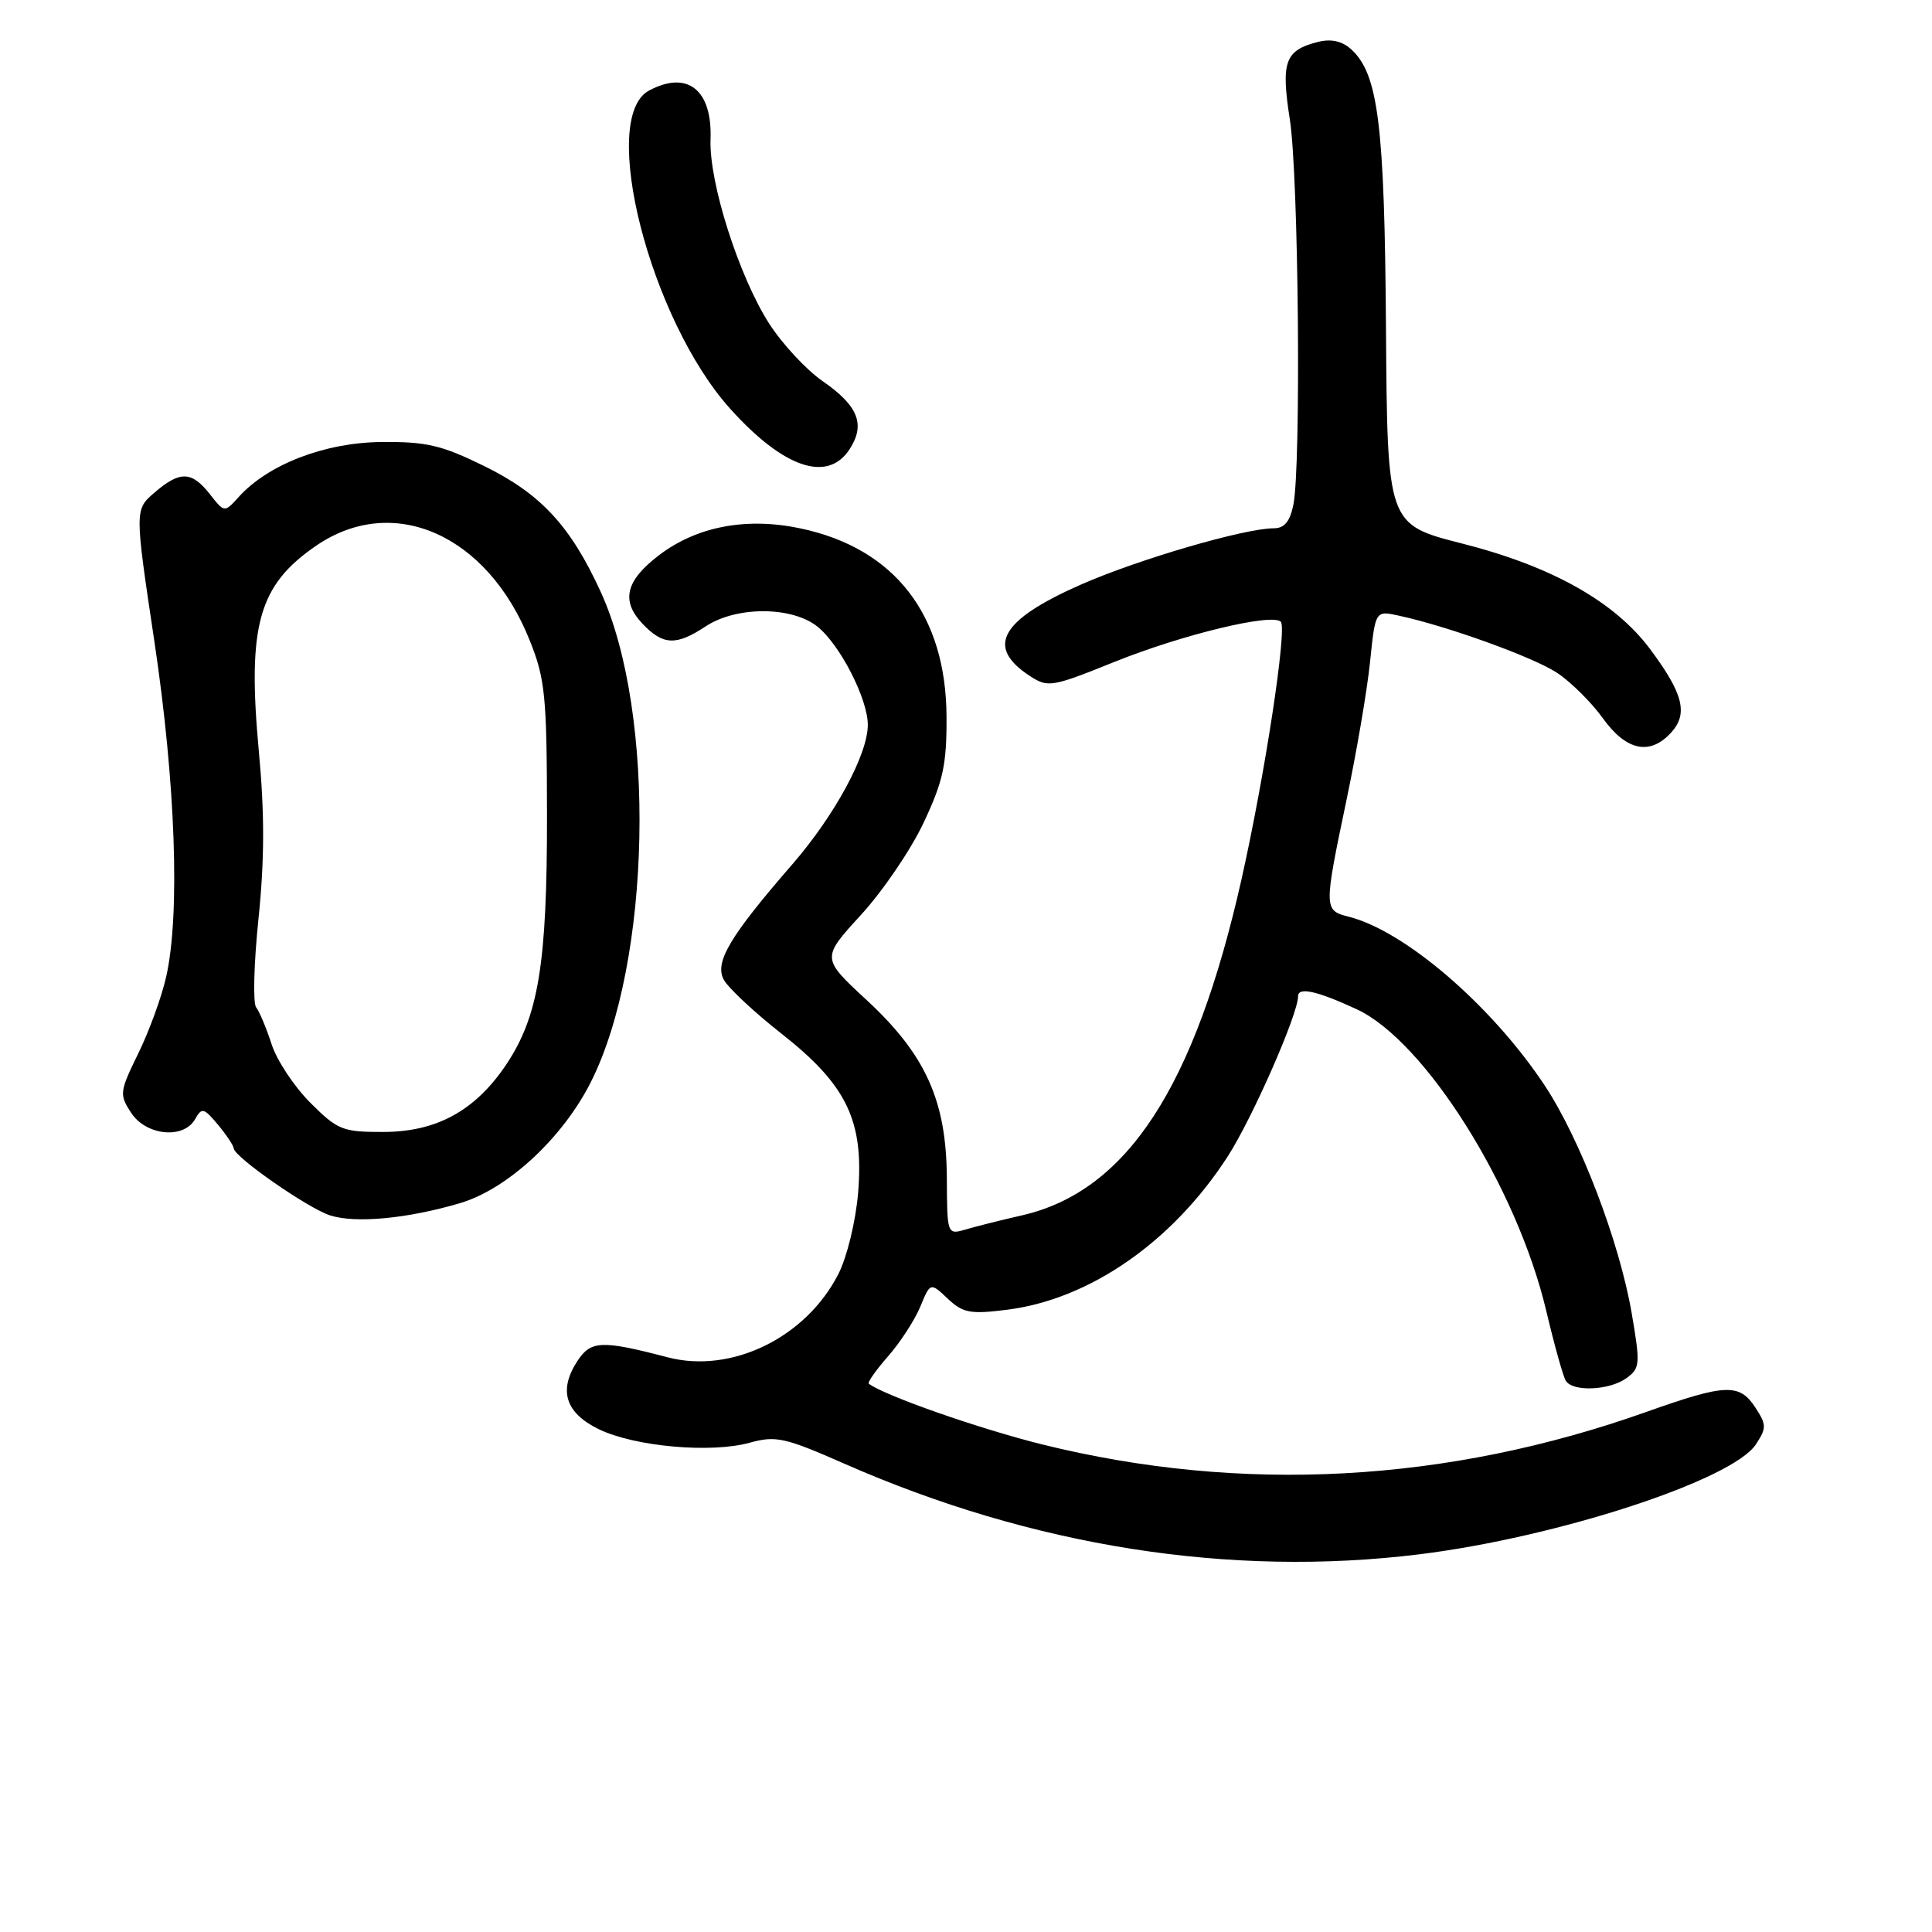 <?xml version="1.0" encoding="UTF-8" standalone="no"?>
<!DOCTYPE svg PUBLIC "-//W3C//DTD SVG 1.1//EN" "http://www.w3.org/Graphics/SVG/1.1/DTD/svg11.dtd" >
<svg xmlns="http://www.w3.org/2000/svg" xmlns:xlink="http://www.w3.org/1999/xlink" version="1.1" viewBox="0 0 256 256">
 <g >
 <path fill="currentColor"
d=" M 188.03 205.96 C 206.35 203.70 229.56 196.12 232.67 191.38 C 234.09 189.21 234.08 188.78 232.59 186.50 C 230.48 183.28 228.67 183.35 218.17 187.08 C 191.72 196.48 164.55 197.94 138.12 191.40 C 129.82 189.34 117.26 184.95 115.12 183.35 C 114.91 183.20 116.05 181.57 117.66 179.73 C 119.28 177.89 121.20 174.93 121.94 173.15 C 123.28 169.91 123.28 169.91 125.58 172.08 C 127.60 173.98 128.57 174.16 133.42 173.55 C 144.38 172.18 155.37 164.55 162.67 153.25 C 165.93 148.20 172.00 134.39 172.00 132.02 C 172.00 130.74 174.49 131.29 179.75 133.72 C 188.81 137.91 201.01 157.32 204.89 173.71 C 205.96 178.23 207.12 182.39 207.48 182.96 C 208.40 184.46 213.29 184.24 215.53 182.60 C 217.32 181.30 217.36 180.73 216.21 174.02 C 214.58 164.51 209.36 150.87 204.65 143.78 C 197.61 133.19 186.13 123.33 178.68 121.46 C 175.41 120.63 175.40 120.40 178.42 106.00 C 179.75 99.67 181.16 91.44 181.54 87.70 C 182.24 80.89 182.24 80.89 185.37 81.58 C 191.87 82.99 203.12 87.06 206.30 89.14 C 208.11 90.33 210.85 93.04 212.37 95.15 C 215.49 99.50 218.64 100.16 221.46 97.04 C 223.71 94.55 223.03 91.88 218.64 86.00 C 213.95 79.72 205.62 75.04 193.74 72.02 C 183.83 69.50 183.83 69.50 183.65 43.50 C 183.46 16.41 182.63 9.78 179.01 6.51 C 177.83 5.44 176.37 5.12 174.66 5.55 C 170.25 6.66 169.71 8.15 170.92 15.90 C 172.07 23.36 172.42 61.66 171.38 66.88 C 170.93 69.10 170.19 70.00 168.79 70.00 C 164.92 70.00 150.81 74.12 143.23 77.46 C 132.55 82.17 130.56 85.70 136.43 89.55 C 138.87 91.14 139.32 91.07 147.73 87.68 C 156.71 84.07 168.55 81.22 169.71 82.38 C 170.58 83.24 167.60 102.74 164.51 116.50 C 158.30 144.11 149.30 157.88 135.38 161.05 C 132.70 161.66 129.38 162.49 128.00 162.90 C 125.50 163.63 125.50 163.63 125.46 156.07 C 125.40 145.83 122.66 139.75 114.79 132.47 C 108.84 126.96 108.84 126.96 114.08 121.23 C 116.97 118.08 120.71 112.58 122.39 109.00 C 124.97 103.52 125.45 101.32 125.42 95.00 C 125.37 81.47 118.55 72.66 106.09 70.02 C 98.92 68.50 92.35 69.74 87.32 73.57 C 82.92 76.92 82.26 79.58 85.08 82.59 C 87.83 85.51 89.57 85.60 93.50 83.00 C 97.55 80.32 104.87 80.32 108.28 83.00 C 111.28 85.37 115.00 92.61 114.99 96.07 C 114.97 99.99 110.61 108.04 105.01 114.50 C 96.69 124.08 94.66 127.50 95.90 129.81 C 96.48 130.89 99.93 134.12 103.57 136.98 C 112.22 143.78 114.50 148.53 113.70 158.10 C 113.38 161.85 112.23 166.59 111.09 168.81 C 106.79 177.25 96.92 182.06 88.47 179.85 C 79.72 177.56 78.29 177.62 76.51 180.34 C 73.97 184.22 74.90 187.21 79.33 189.37 C 84.06 191.68 94.20 192.59 99.33 191.17 C 102.81 190.21 103.98 190.47 111.89 193.95 C 136.82 204.92 162.97 209.04 188.03 205.96 Z  M 61.00 159.41 C 67.27 157.54 74.56 150.79 78.29 143.38 C 86.31 127.47 86.97 94.53 79.60 78.43 C 75.61 69.71 71.67 65.45 64.21 61.78 C 58.51 58.98 56.51 58.51 50.52 58.57 C 43.03 58.64 35.53 61.53 31.62 65.86 C 29.74 67.94 29.74 67.94 27.80 65.47 C 25.39 62.41 23.85 62.37 20.47 65.27 C 17.84 67.54 17.84 67.54 20.46 85.02 C 23.27 103.78 23.88 121.12 22.03 129.38 C 21.43 132.07 19.76 136.66 18.32 139.59 C 15.84 144.67 15.79 145.03 17.38 147.46 C 19.37 150.49 24.35 150.98 25.86 148.28 C 26.74 146.72 27.01 146.79 28.88 149.03 C 30.01 150.39 30.95 151.80 30.97 152.16 C 31.02 153.30 40.85 160.13 43.75 161.05 C 47.14 162.13 54.06 161.47 61.00 159.41 Z  M 112.56 59.55 C 114.71 56.26 113.74 53.78 109.00 50.50 C 106.83 49.00 103.65 45.57 101.92 42.88 C 97.91 36.63 93.94 24.16 94.15 18.49 C 94.40 11.90 91.10 9.27 86.00 12.00 C 79.29 15.59 86.13 42.37 96.78 54.19 C 103.83 62.02 109.65 63.99 112.56 59.55 Z  M 41.12 146.12 C 38.98 143.98 36.67 140.49 35.99 138.37 C 35.30 136.24 34.38 134.04 33.94 133.48 C 33.50 132.92 33.64 127.64 34.25 121.74 C 35.05 114.02 35.07 107.80 34.30 99.58 C 32.75 82.85 34.24 77.53 41.95 72.27 C 52.16 65.33 64.59 70.86 70.18 84.83 C 72.24 89.96 72.46 92.17 72.48 108.00 C 72.50 127.73 71.36 134.67 67.05 141.10 C 62.95 147.19 57.83 149.99 50.75 149.99 C 45.40 150.00 44.73 149.73 41.12 146.12 Z "/>
</g>
</svg>